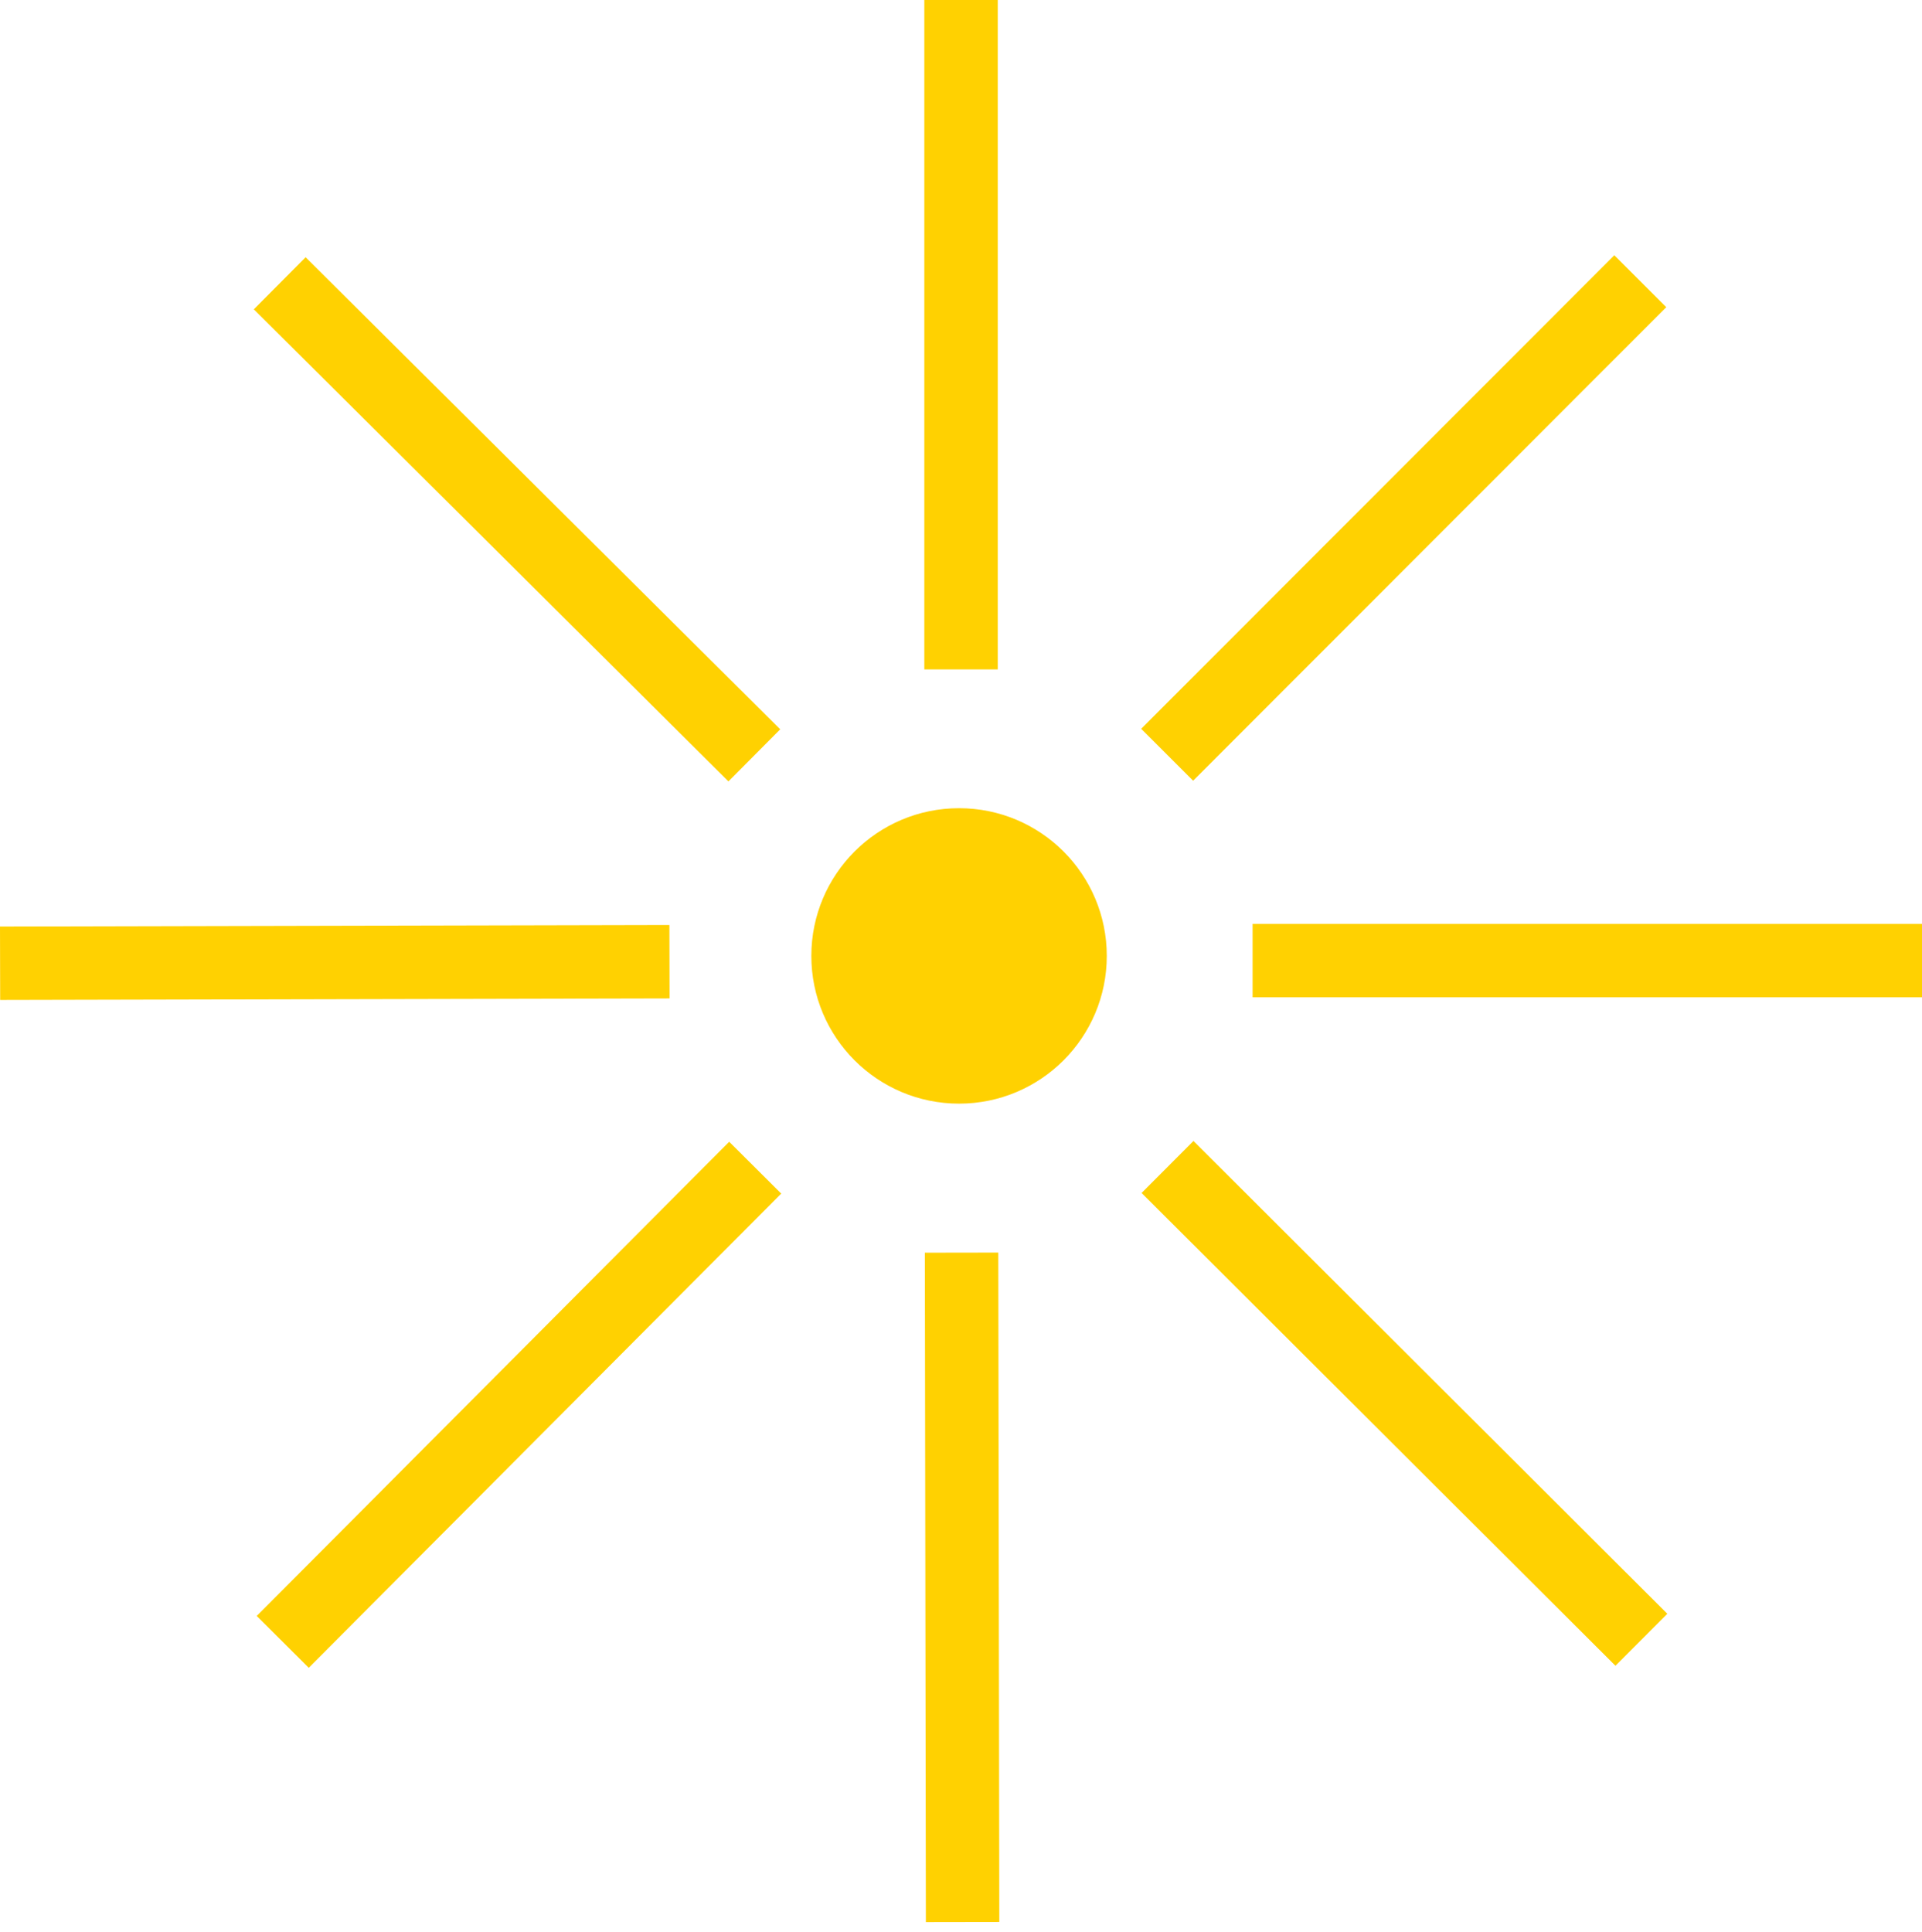 <svg width="195" height="196" viewBox="0 0 195 196" fill="none" xmlns="http://www.w3.org/2000/svg">
<path d="M99.247 1.982H95.771V65.933H99.247V1.982Z" fill="#FFD101"/>
<path d="M101.229 0H93.779V67.915H101.229V0Z" fill="#FFD101"/>
<path d="M166.255 31.16L163.796 28.703L118.596 73.942L121.055 76.398L166.255 31.16Z" fill="#FFD101"/>
<path d="M163.782 25.899L115.78 73.942L121.051 79.208L169.053 31.165L163.782 25.899Z" fill="#FFD101"/>
<path d="M193.028 99.164L193.026 95.688L129.075 95.736L129.078 99.213L193.028 99.164Z" fill="#FFD101"/>
<path d="M195 93.732H127.085V101.183H195V93.732Z" fill="#FFD101"/>
<path d="M163.898 166.189L166.353 163.729L121.083 118.56L118.628 121.021L163.898 166.189Z" fill="#FFD101"/>
<path d="M121.084 115.76L115.822 121.034L163.899 169.002L169.161 163.728L121.084 115.76Z" fill="#FFD101"/>
<path d="M95.915 193.017L99.391 193.012L99.293 129.062L95.817 129.067L95.915 193.017Z" fill="#FFD101"/>
<path d="M101.283 127.082L93.832 127.094L93.936 195.009L101.387 194.997L101.283 127.082Z" fill="#FFD101"/>
<path d="M28.866 163.937L31.329 166.391L76.465 121.082L74.002 118.628L28.866 163.937Z" fill="#FFD101"/>
<path d="M73.982 115.839L26.048 163.95L31.325 169.209L79.26 121.098L73.982 115.839Z" fill="#FFD101"/>
<path d="M1.991 95.988L1.999 99.464L65.949 99.317L65.941 95.841L1.991 95.988Z" fill="#FFD101"/>
<path d="M67.915 93.847L0 94.001L0.017 101.451L67.932 101.298L67.915 93.847Z" fill="#FFD101"/>
<path d="M31.008 28.91L28.556 31.375L73.897 76.473L76.348 74.008L31.008 28.91Z" fill="#FFD101"/>
<path d="M31.007 26.101L25.753 31.383L73.904 79.276L79.158 73.994L31.007 26.101Z" fill="#FFD101"/>
<path d="M97.303 111.971C105.58 111.971 112.29 105.261 112.29 96.984C112.29 88.707 105.58 81.997 97.303 81.997C89.026 81.997 82.316 88.707 82.316 96.984C82.316 105.261 89.026 111.971 97.303 111.971Z" fill="#FFD101"/>
</svg>
